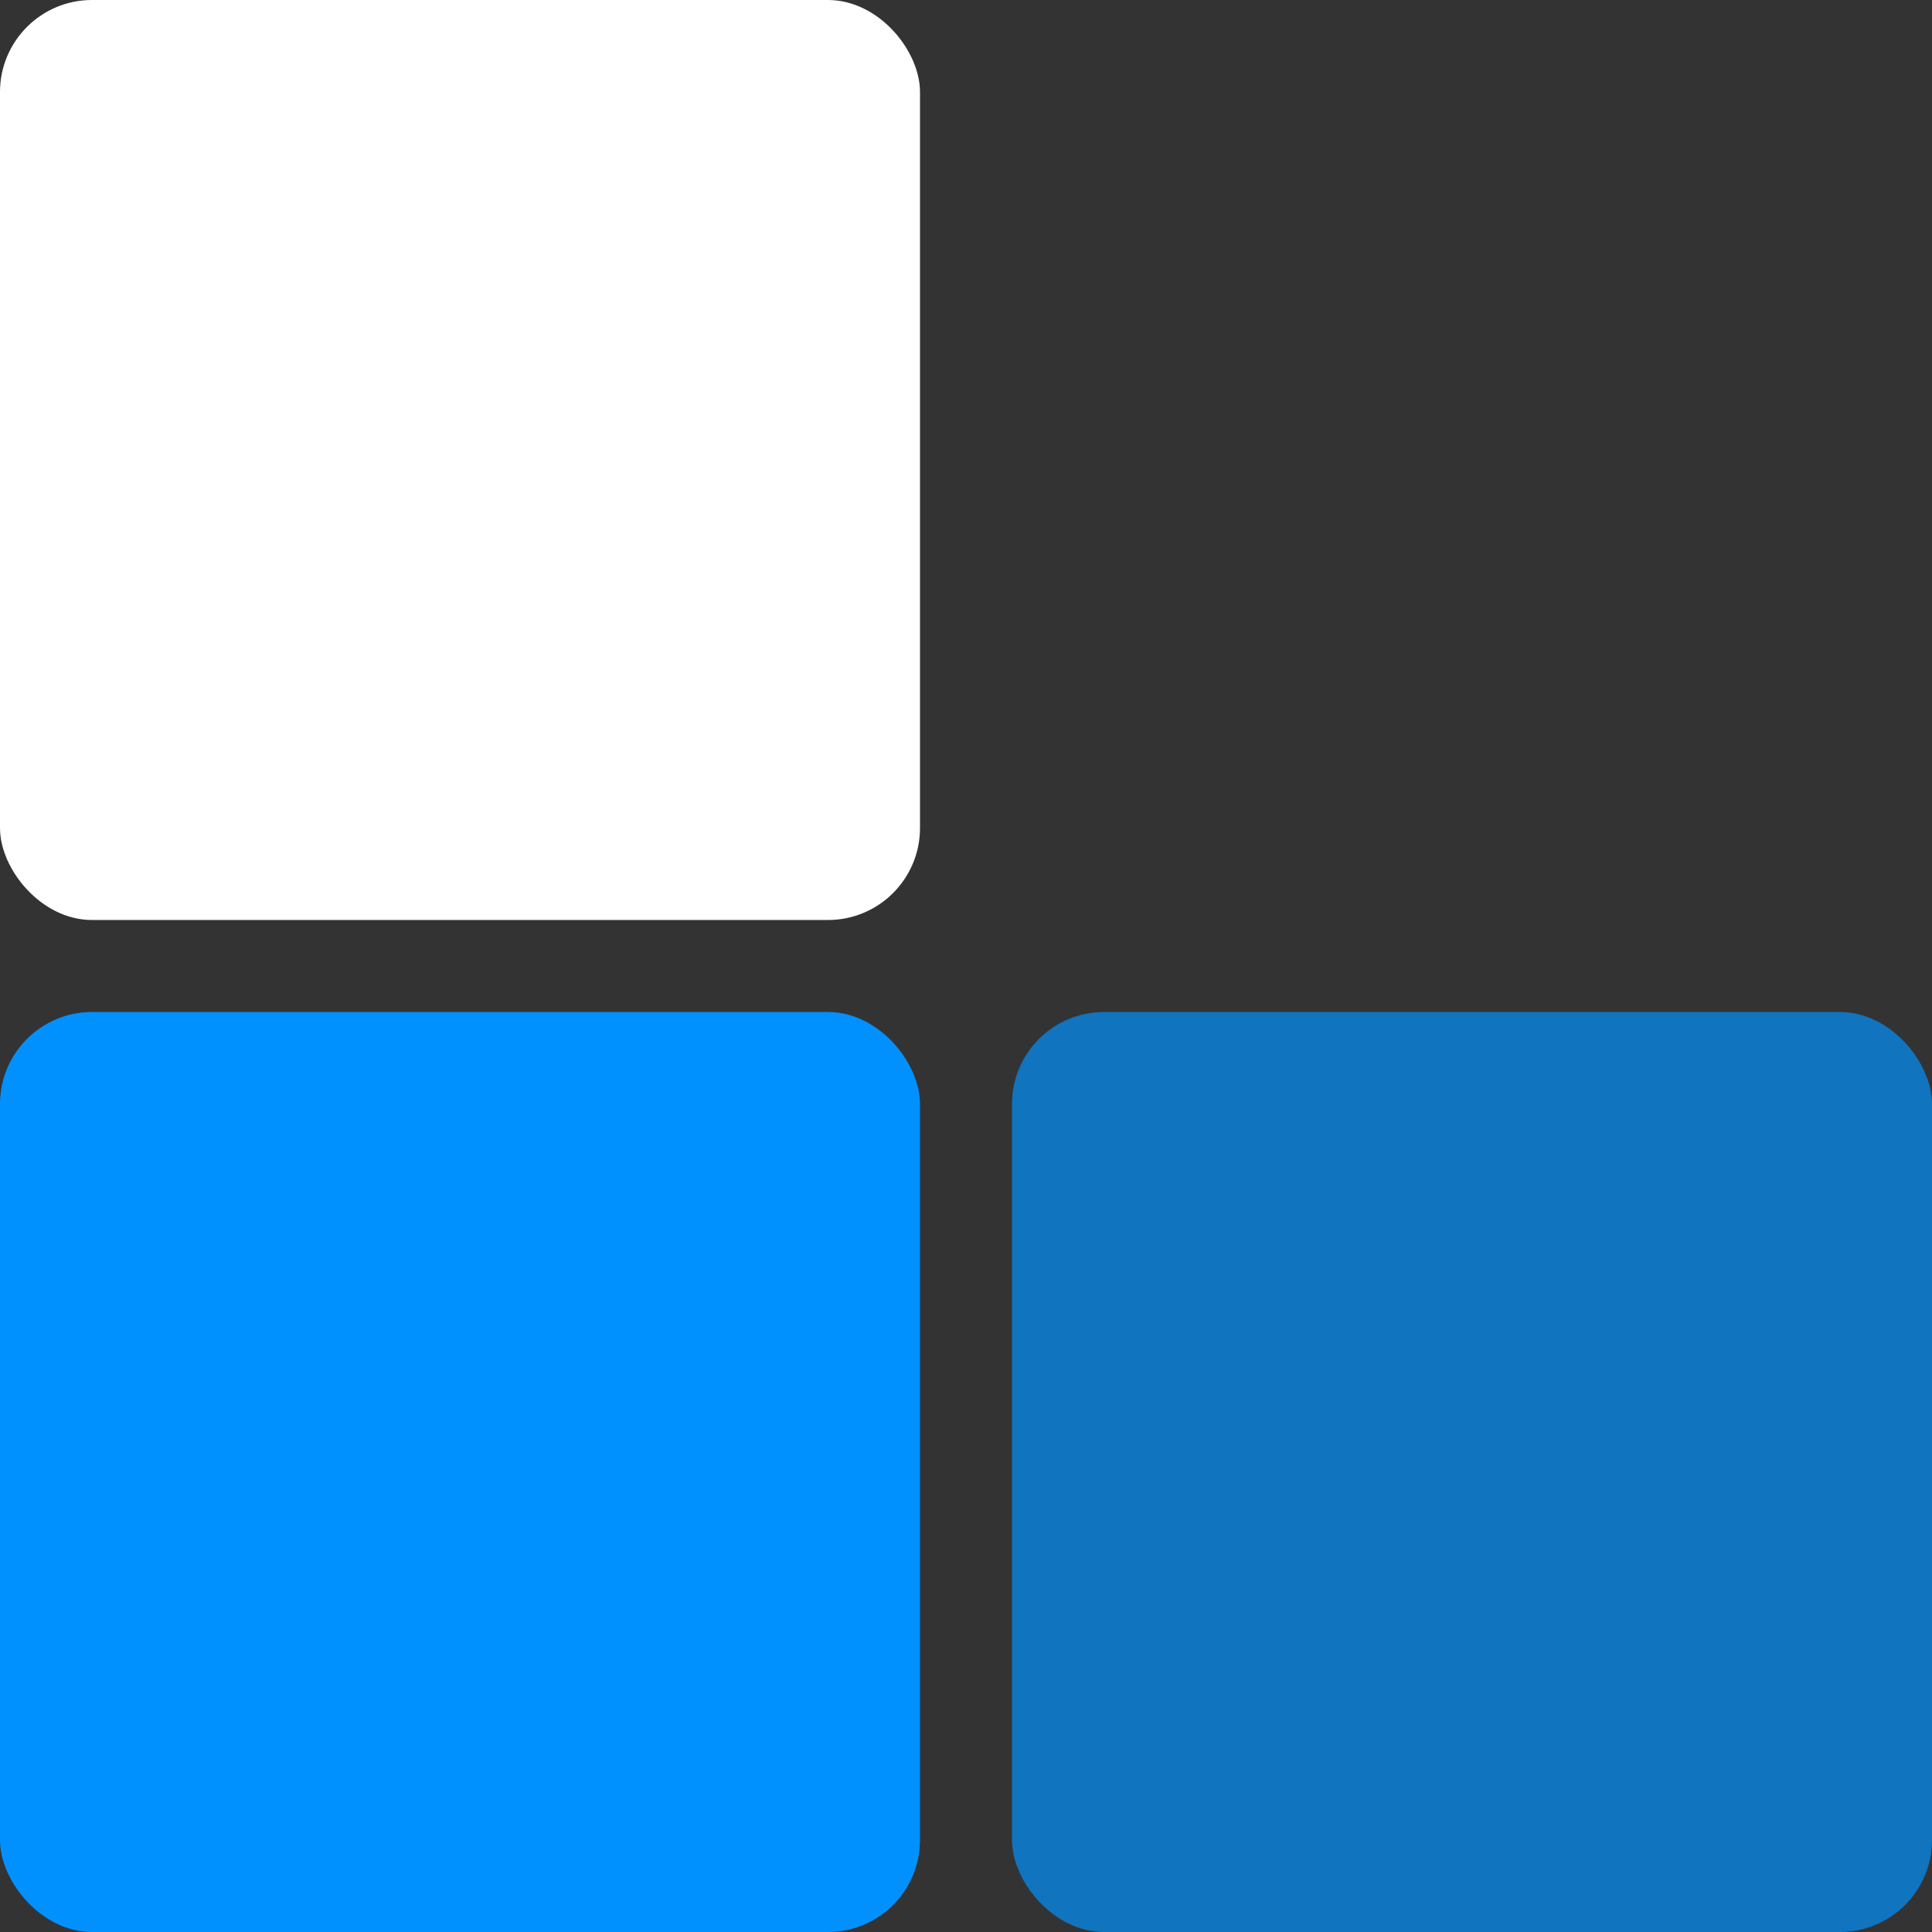 <?xml version="1.0" encoding="UTF-8"?>
<svg width="42px" height="42px" viewBox="0 0 42 42" version="1.1" xmlns="http://www.w3.org/2000/svg" xmlns:xlink="http://www.w3.org/1999/xlink">
    <rect x="0" y="0" width="42" height="42" fill="#333333" stroke="none"/>
    <!-- Generator: sketchtool 53 (72520) - https://sketchapp.com -->
    <title>C71D6D52-4482-4E26-90AD-4587D067DE22</title>
    <desc>Created with sketchtool.</desc>
    <g id="Desktop" stroke="none" stroke-width="1" fill="none" fill-rule="evenodd">
        <g id="Landing-page" transform="translate(-1041, -1219)" fill-rule="nonzero">
            <g id="Group-22" transform="translate(1041, 1219)">
                <rect id="Rectangle-Copy-38" fill="#FFFFFF" x="0" y="0" width="20" height="20" rx="2"></rect>
                <rect id="Rectangle-Copy-39" fill="#0091FF" opacity="0.687" x="22" y="22" width="20" height="20" rx="2"></rect>
                <rect id="Rectangle-Copy-40" fill="#0091FF" x="0" y="22" width="20" height="20" rx="2"></rect>
            </g>
        </g>
    </g>
</svg>